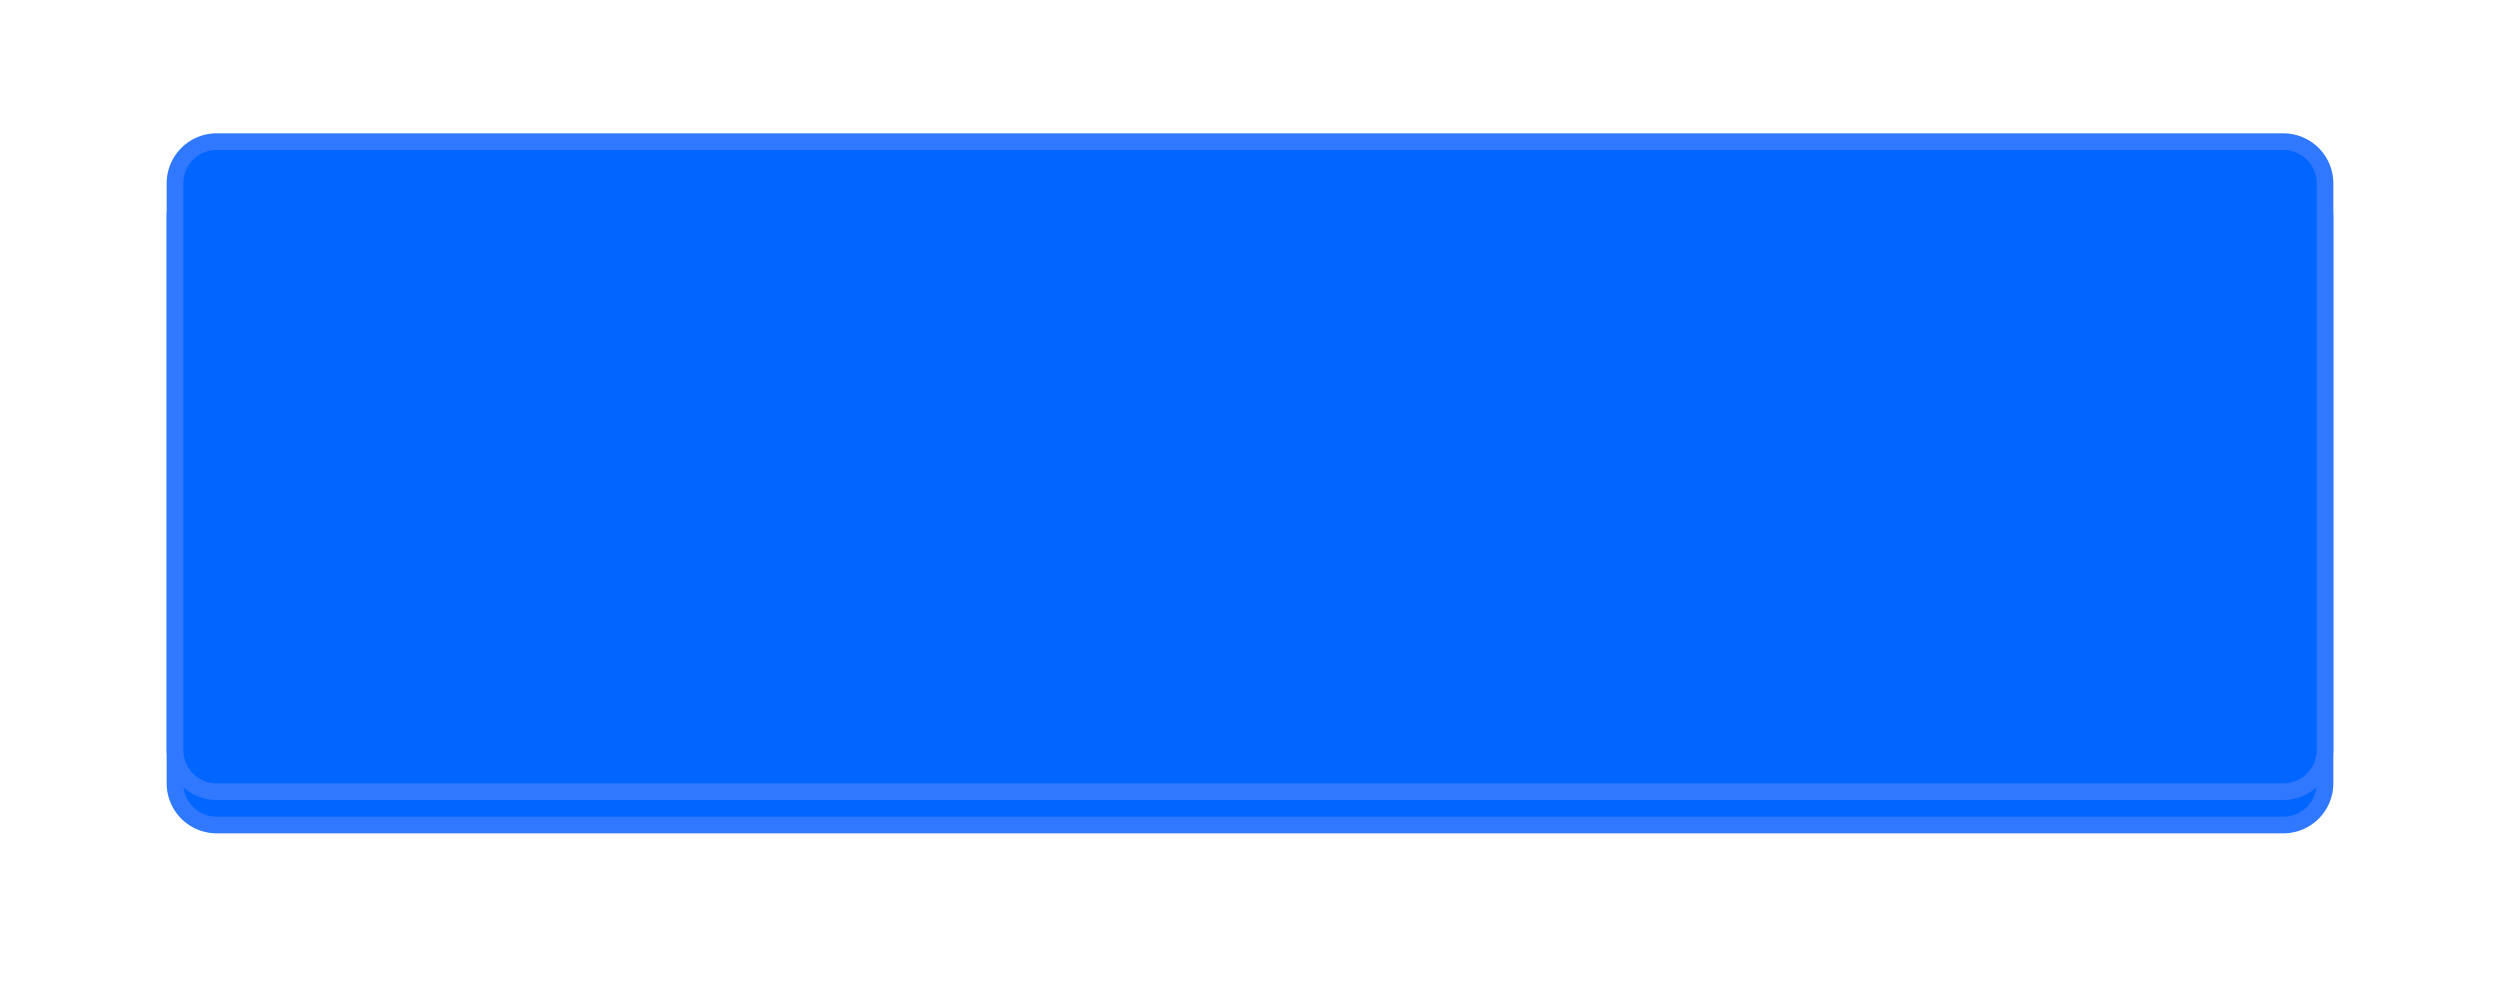 ﻿<?xml version="1.0" encoding="utf-8"?>
<svg version="1.1" xmlns:xlink="http://www.w3.org/1999/xlink" width="150px" height="60px" xmlns="http://www.w3.org/2000/svg">
  <defs>
    <filter x="468px" y="452px" width="150px" height="60px" filterUnits="userSpaceOnUse" id="filter140">
      <feOffset dx="0" dy="2" in="SourceAlpha" result="shadowOffsetInner" />
      <feGaussianBlur stdDeviation="5" in="shadowOffsetInner" result="shadowGaussian" />
      <feComposite in2="shadowGaussian" operator="atop" in="SourceAlpha" result="shadowComposite" />
      <feColorMatrix type="matrix" values="0 0 0 0 0.184  0 0 0 0 0.471  0 0 0 0 1  0 0 0 0.627 0  " in="shadowComposite" />
    </filter>
    <g id="widget141">
      <path d="M 478.5 463  A 2.5 2.5 0 0 1 481 460.5 L 605 460.5  A 2.5 2.5 0 0 1 607.5 463 L 607.5 497  A 2.5 2.5 0 0 1 605 499.5 L 481 499.5  A 2.5 2.5 0 0 1 478.5 497 L 478.5 463  Z " fill-rule="nonzero" fill="#0066ff" stroke="none" />
      <path d="M 478.5 463  A 2.5 2.5 0 0 1 481 460.5 L 605 460.5  A 2.5 2.5 0 0 1 607.5 463 L 607.5 497  A 2.5 2.5 0 0 1 605 499.5 L 481 499.5  A 2.5 2.5 0 0 1 478.5 497 L 478.5 463  Z " stroke-width="1" stroke="#2f78ff" fill="none" />
    </g>
  </defs>
  <g transform="matrix(1 0 0 1 -468 -452 )">
    <use xlink:href="#widget141" filter="url(#filter140)" />
    <use xlink:href="#widget141" />
  </g>
</svg>
